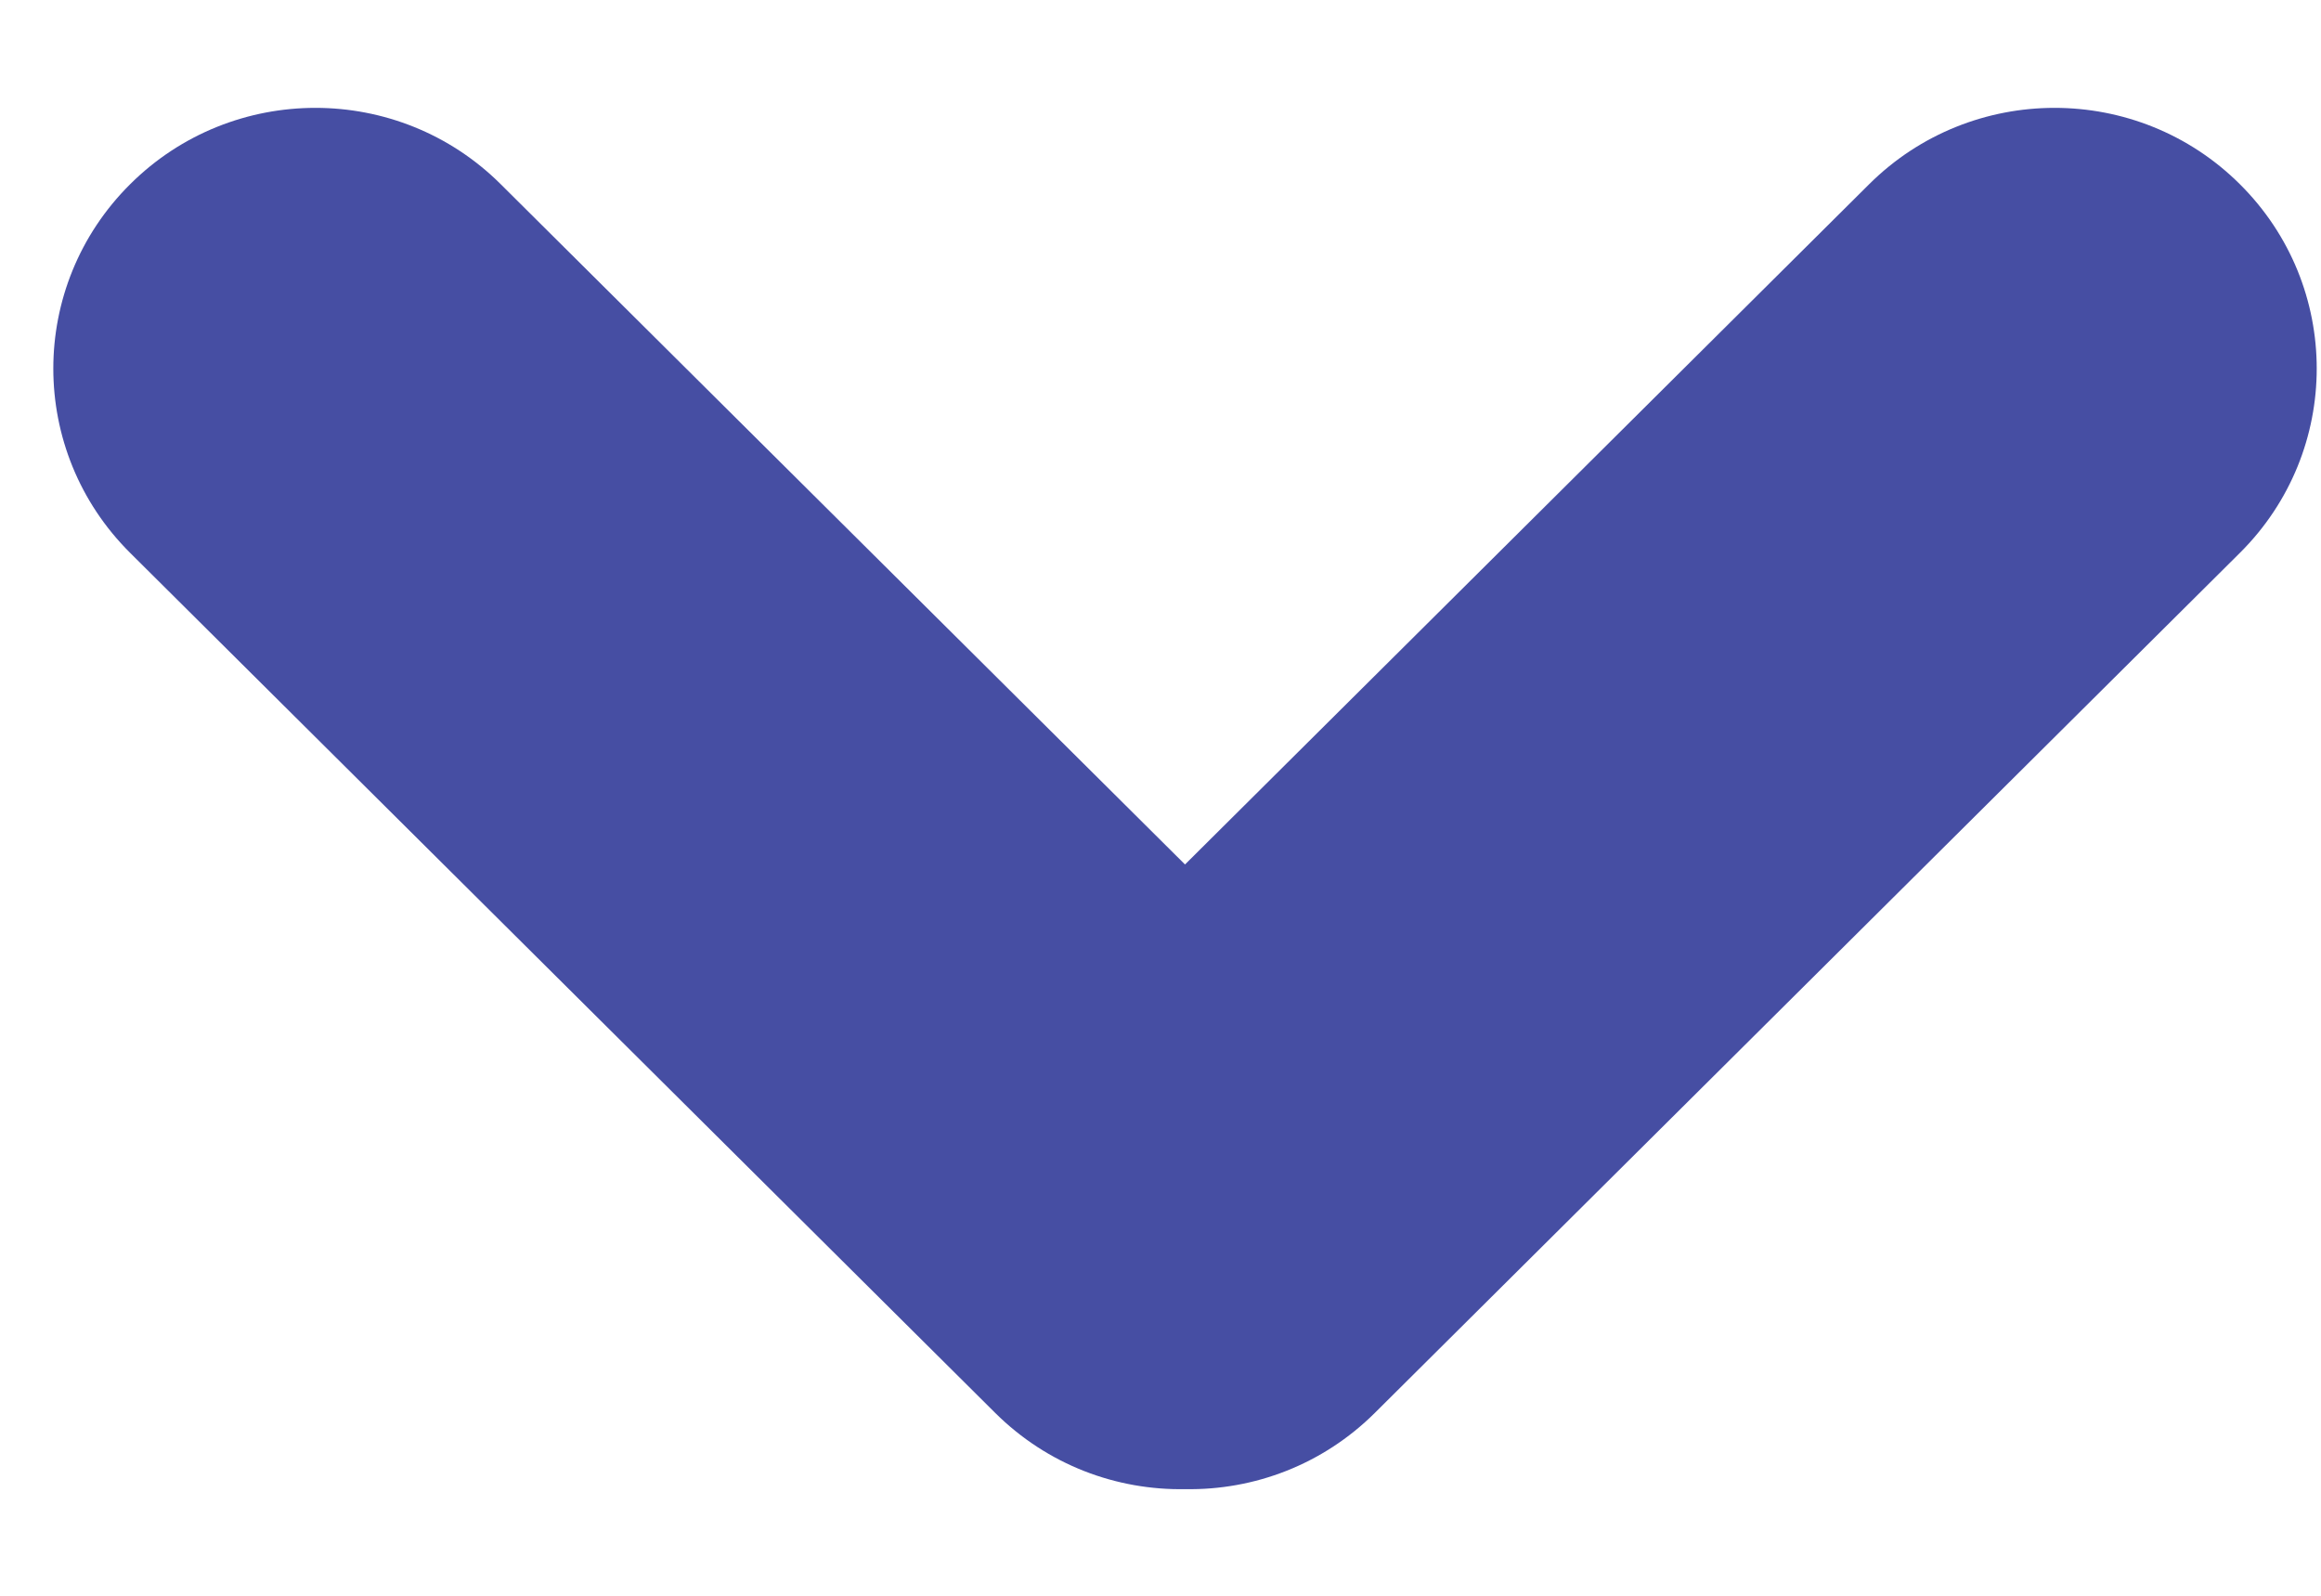 <svg width="16" height="11" viewBox="0 0 16 11" fill="none" xmlns="http://www.w3.org/2000/svg">
<path fill-rule="evenodd" clip-rule="evenodd" d="M15.441 1.27C16.147 1.972 16.147 3.109 15.441 3.811L9.478 9.739C9.118 10.097 8.644 10.273 8.172 10.265C7.698 10.274 7.222 10.099 6.86 9.739L0.897 3.811C0.191 3.109 0.191 1.972 0.897 1.27C1.602 0.568 2.747 0.568 3.452 1.27L8.169 5.959L12.885 1.27C13.591 0.568 14.736 0.568 15.441 1.27Z" fill="#464EA3"/>
</svg>
